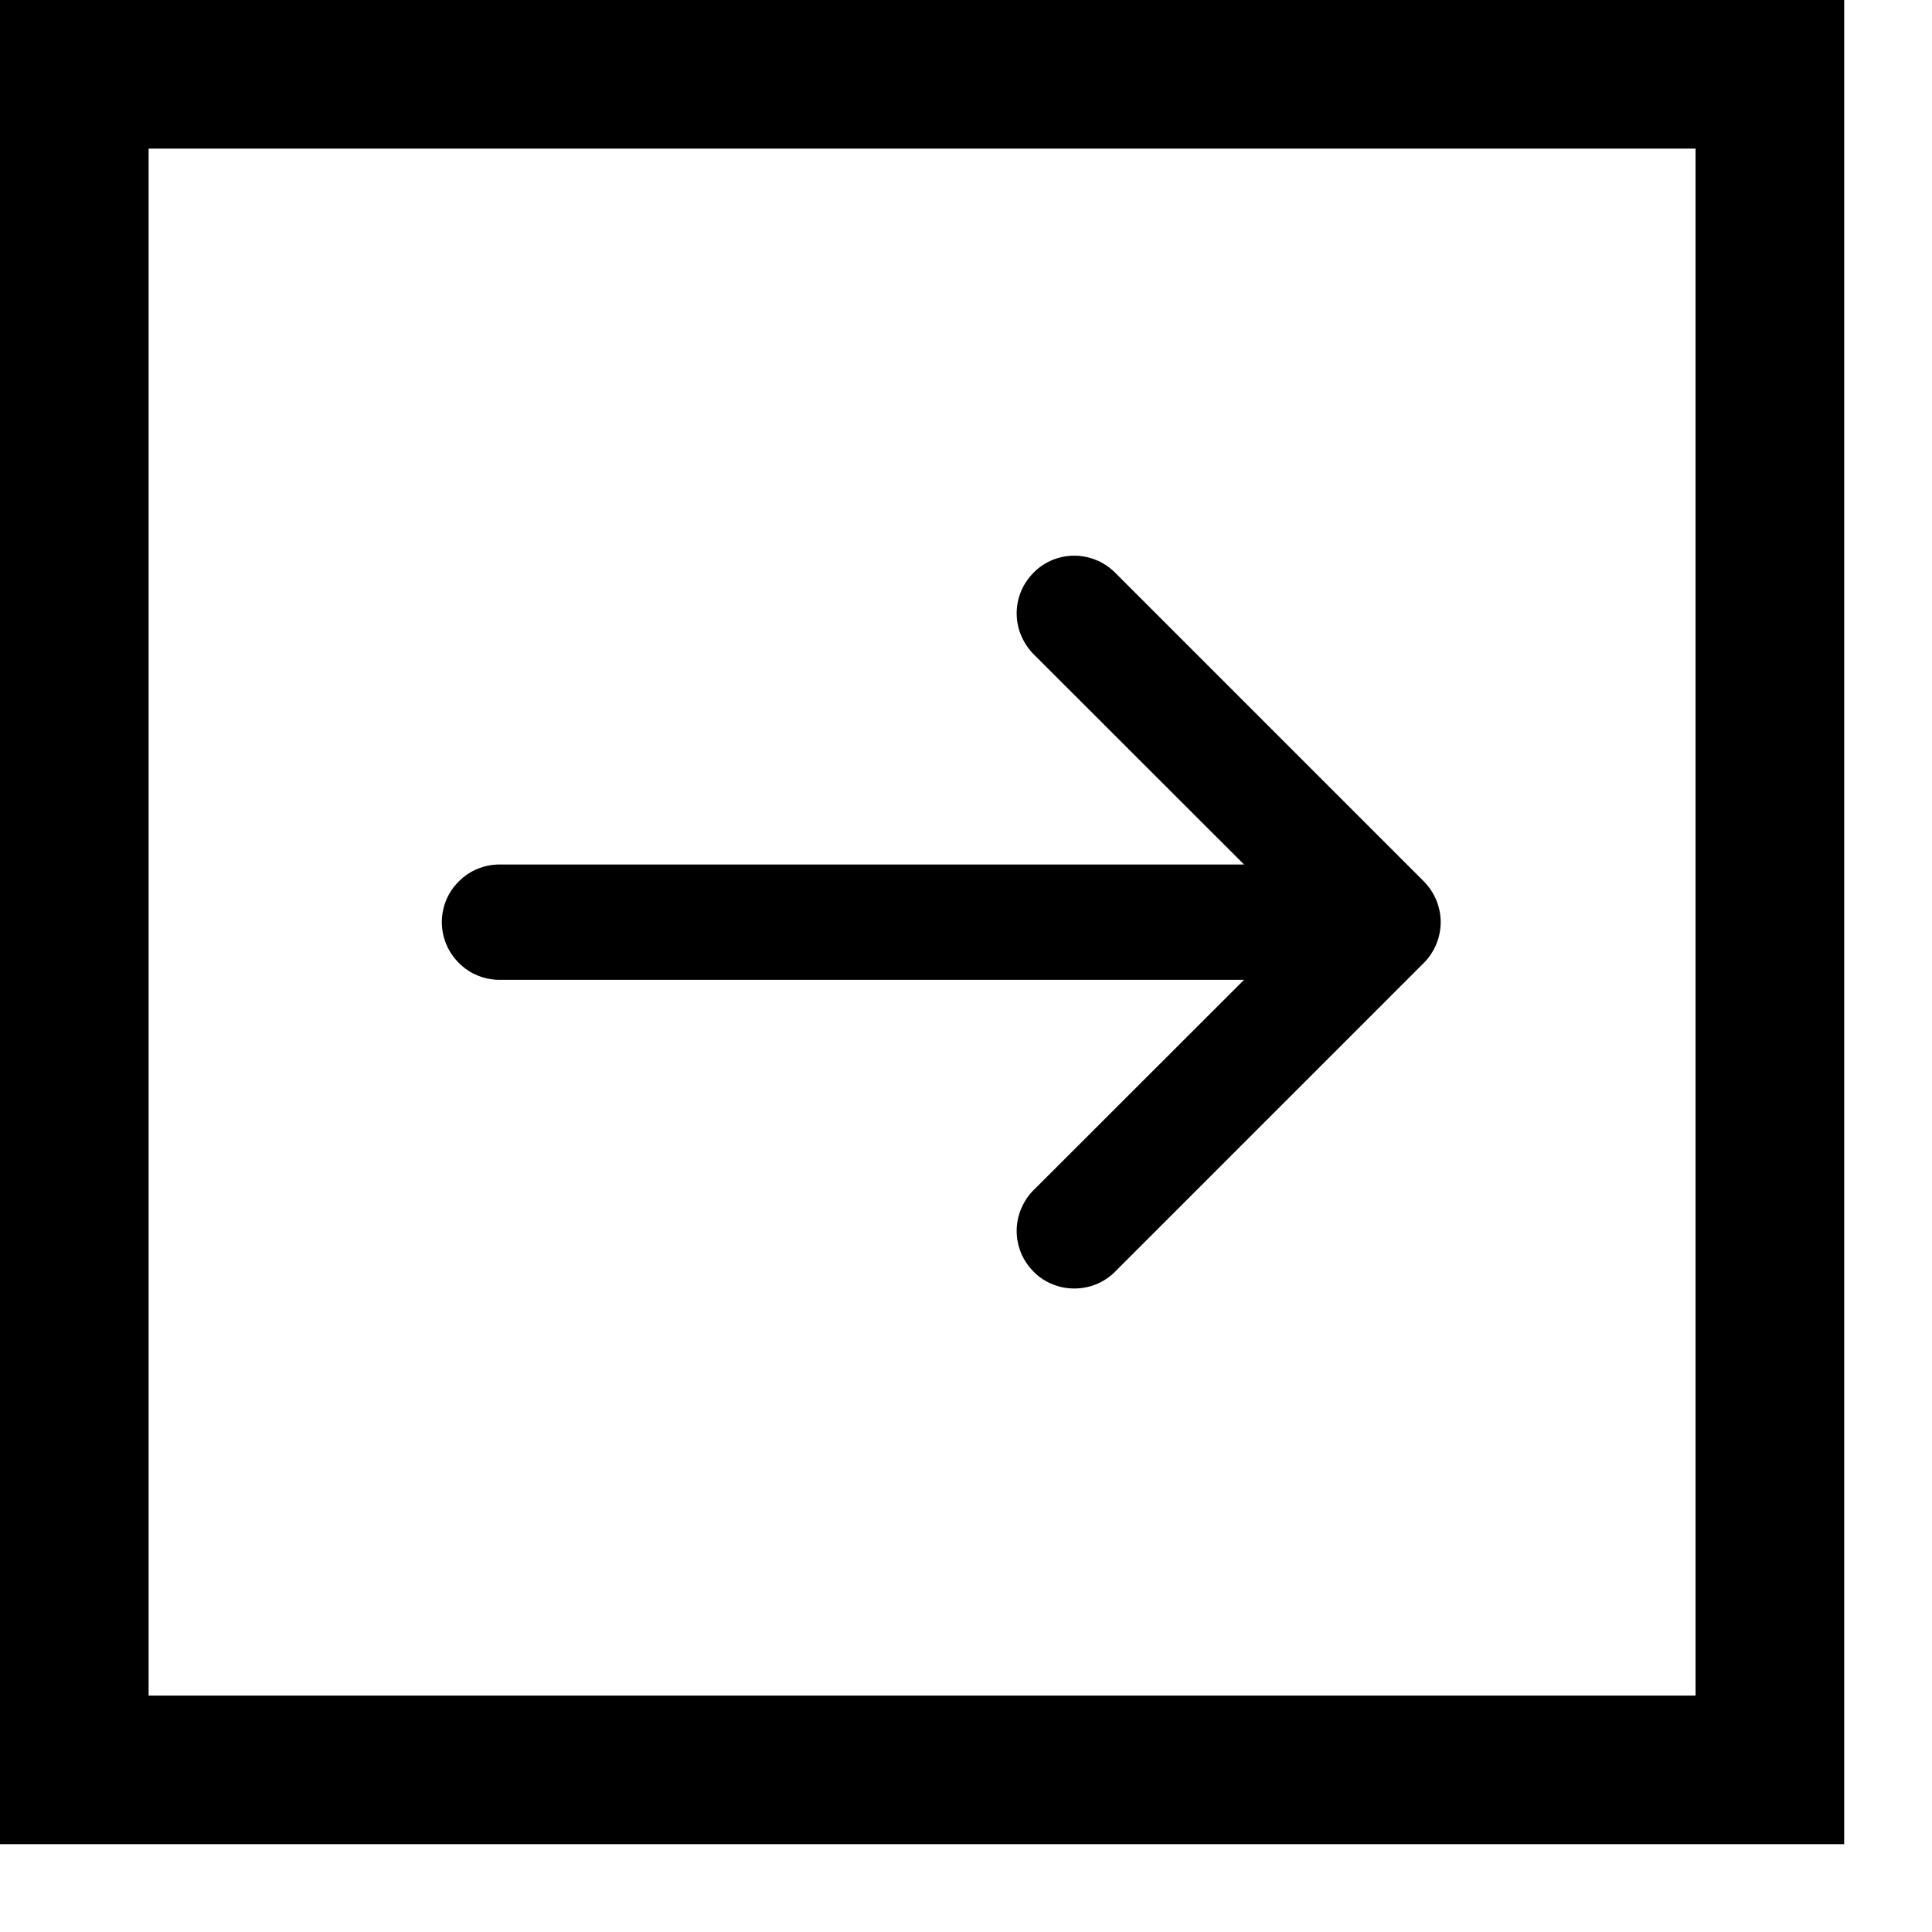 <svg width="13" height="13" viewBox="0 0 13 13" fill="none" xmlns="http://www.w3.org/2000/svg">
<g id="basil:arrow-up-solid">
<rect x="11.909" y="0.5" width="11.409" height="11.409" transform="rotate(90 11.909 0.5)" stroke="black"/>
<path id="Vector" d="M6.964 4.411C6.926 4.375 6.896 4.332 6.875 4.285C6.853 4.237 6.842 4.186 6.841 4.134C6.84 4.082 6.85 4.03 6.869 3.982C6.889 3.934 6.918 3.89 6.955 3.853C6.991 3.816 7.035 3.787 7.084 3.767C7.132 3.748 7.184 3.738 7.236 3.739C7.288 3.74 7.339 3.752 7.387 3.773C7.434 3.794 7.477 3.825 7.513 3.863L9.581 5.931C9.653 6.004 9.694 6.102 9.694 6.205C9.694 6.308 9.653 6.406 9.581 6.479L7.513 8.547C7.477 8.585 7.434 8.616 7.387 8.637C7.339 8.658 7.288 8.669 7.236 8.67C7.184 8.671 7.132 8.662 7.084 8.642C7.035 8.623 6.991 8.594 6.955 8.557C6.918 8.52 6.889 8.476 6.869 8.428C6.85 8.38 6.84 8.328 6.841 8.276C6.842 8.224 6.853 8.172 6.875 8.125C6.896 8.077 6.926 8.034 6.964 7.999L8.371 6.593L3.361 6.593C3.258 6.593 3.159 6.552 3.087 6.479C3.014 6.406 2.973 6.308 2.973 6.205C2.973 6.102 3.014 6.003 3.087 5.931C3.159 5.858 3.258 5.817 3.361 5.817L8.371 5.817L6.964 4.411Z" fill="black"/>
</g>
</svg>
